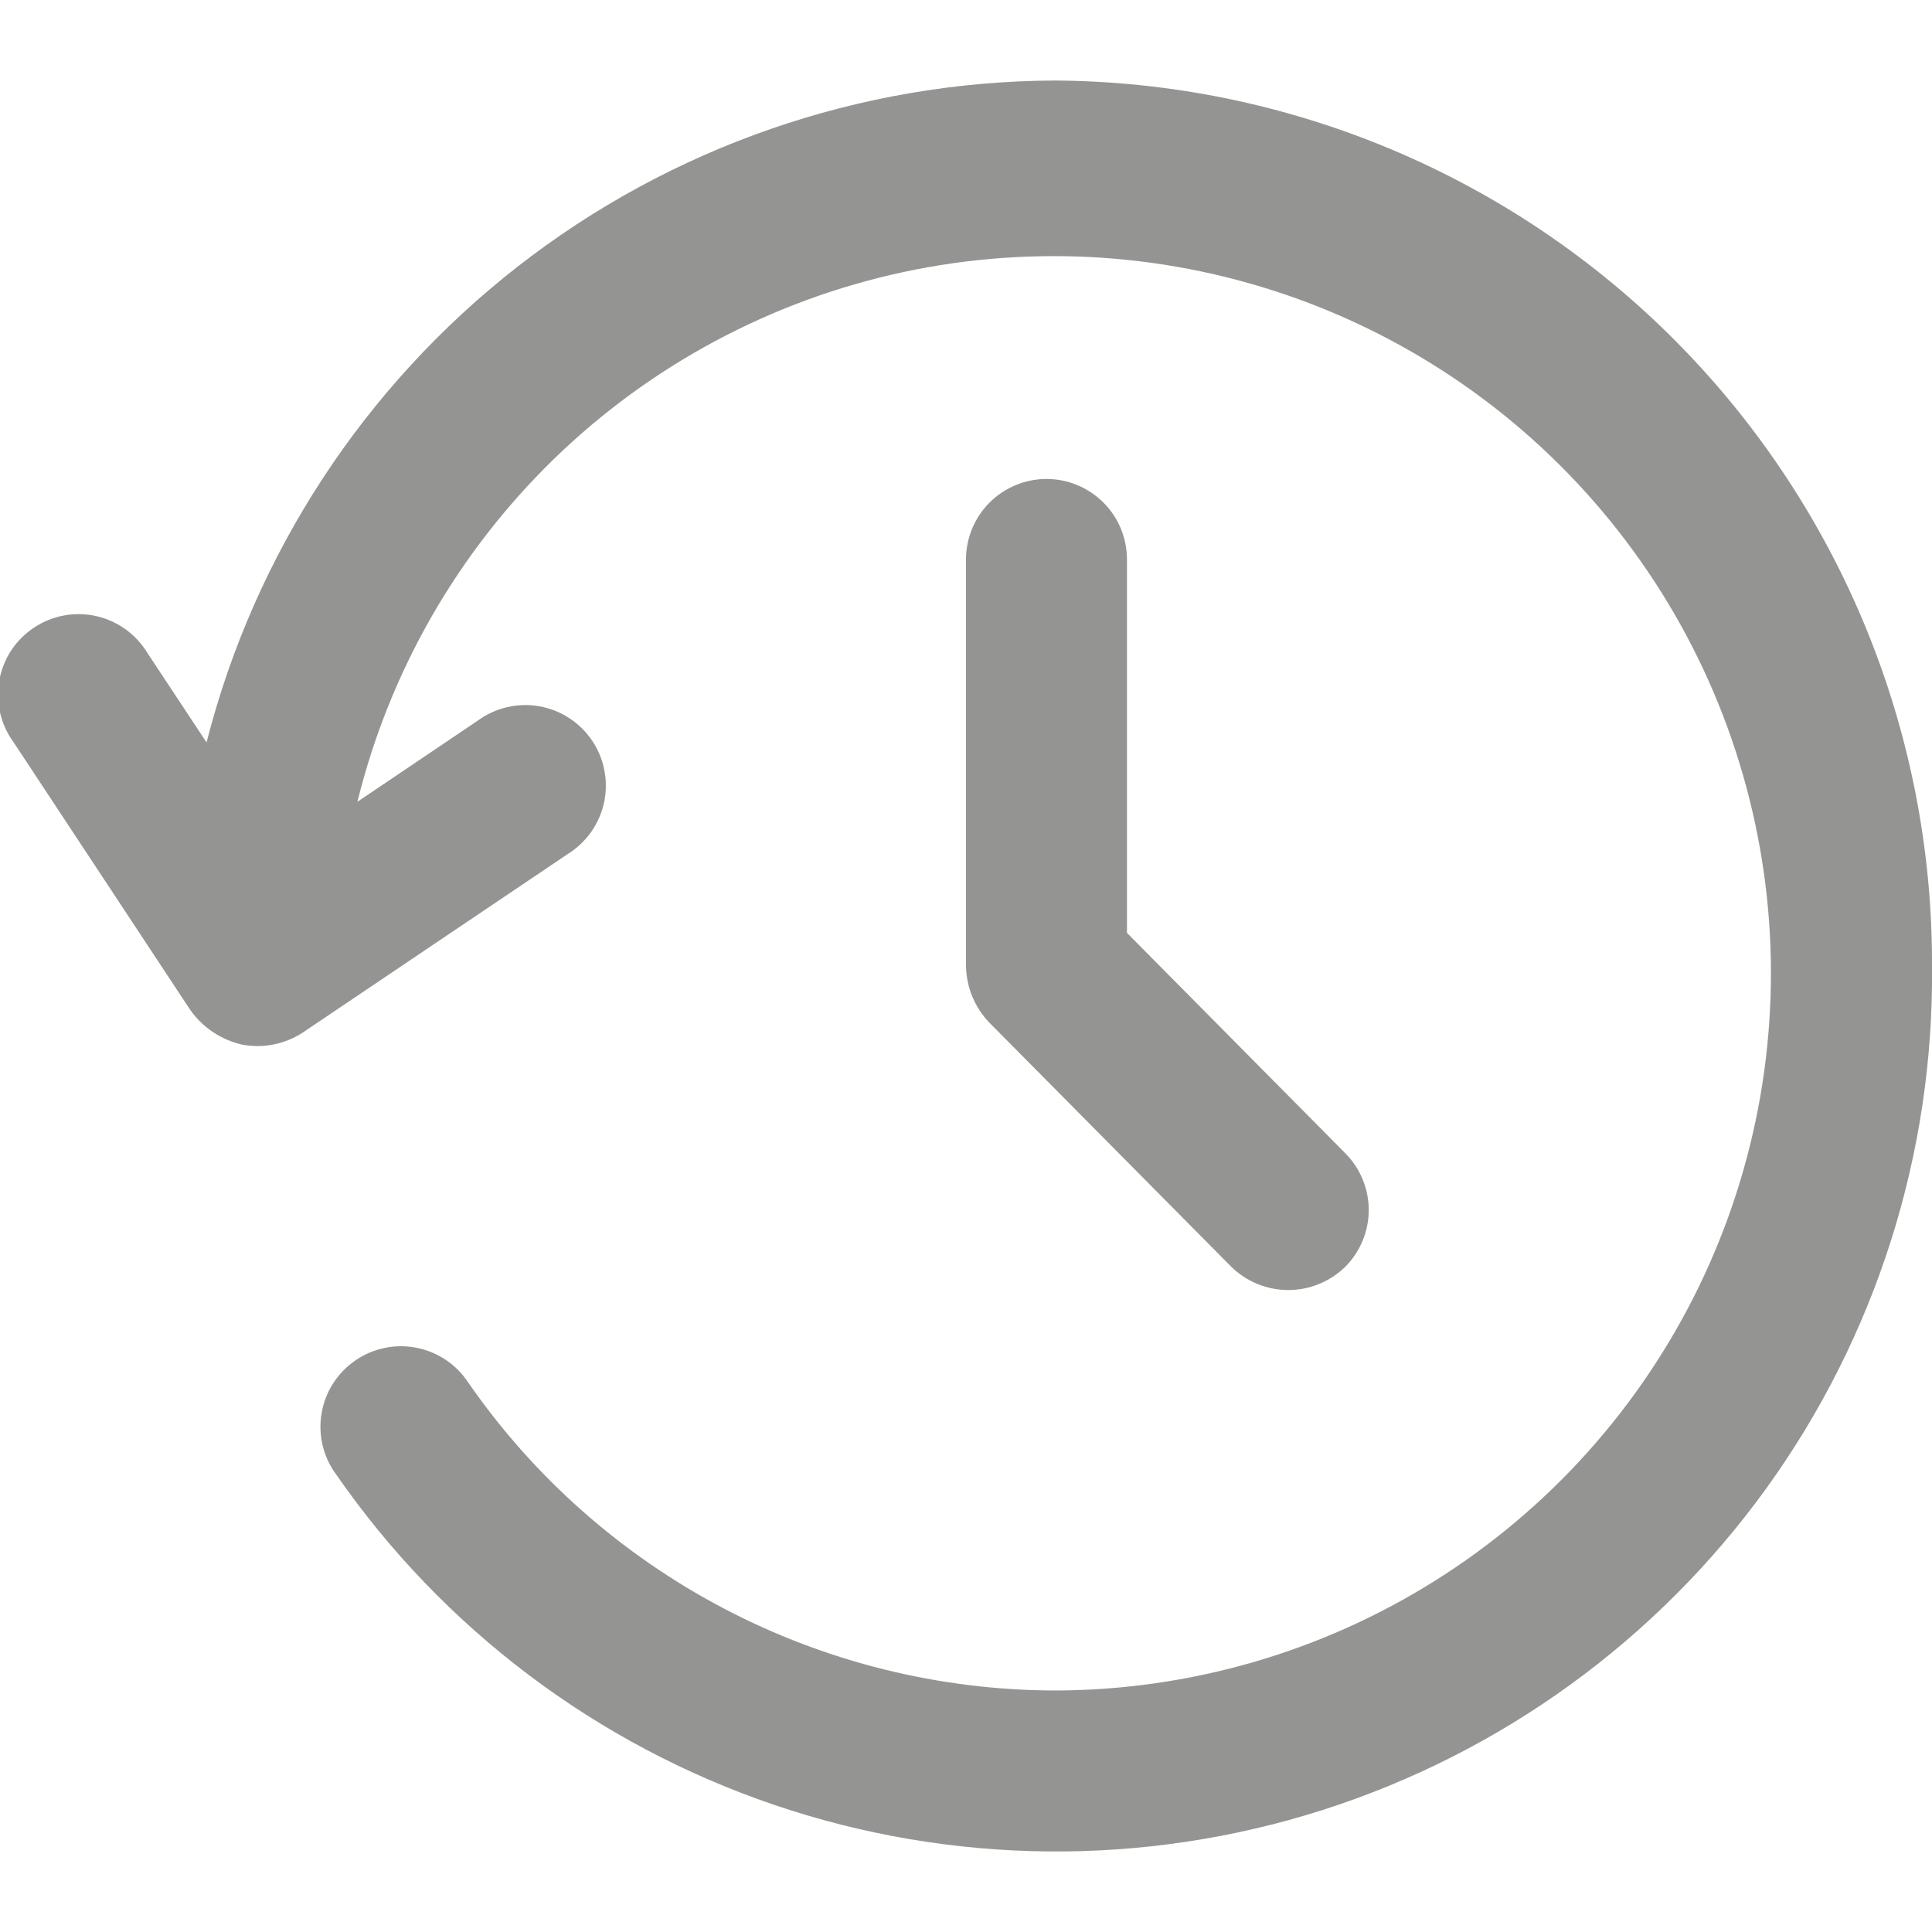 <svg width="22" height="22" viewBox="0 0 22 22" fill="none" xmlns="http://www.w3.org/2000/svg">
<g clip-path="url(#clip0_529_22644)">
<path d="M12.008 0.917C9.791 0.927 7.641 1.673 5.893 3.037C4.146 4.401 2.9 6.306 2.352 8.454L1.681 7.439C1.617 7.333 1.533 7.241 1.433 7.168C1.333 7.096 1.219 7.044 1.098 7.016C0.978 6.989 0.853 6.986 0.731 7.008C0.609 7.03 0.493 7.077 0.39 7.145C0.286 7.213 0.198 7.301 0.129 7.404C0.061 7.508 0.015 7.624 -0.008 7.746C-0.03 7.867 -0.027 7.992 0 8.113C0.028 8.234 0.079 8.348 0.152 8.448L2.169 11.504C2.309 11.7 2.515 11.838 2.75 11.894C2.989 11.941 3.238 11.893 3.443 11.761L6.468 9.723C6.572 9.658 6.662 9.572 6.733 9.472C6.803 9.371 6.853 9.257 6.879 9.137C6.904 9.017 6.906 8.892 6.882 8.772C6.859 8.651 6.812 8.536 6.743 8.434C6.674 8.332 6.586 8.245 6.483 8.178C6.38 8.11 6.265 8.065 6.144 8.043C6.023 8.021 5.898 8.024 5.778 8.052C5.659 8.079 5.545 8.13 5.446 8.202L4.07 9.13C4.436 7.643 5.213 6.29 6.311 5.223C7.41 4.157 8.786 3.421 10.282 3.099C11.779 2.777 13.336 2.883 14.776 3.403C16.216 3.924 17.48 4.838 18.425 6.043C19.37 7.247 19.957 8.693 20.12 10.216C20.282 11.738 20.014 13.275 19.345 14.652C18.676 16.029 17.633 17.19 16.336 18.003C15.039 18.816 13.539 19.248 12.008 19.25C10.696 19.246 9.404 18.926 8.242 18.316C7.08 17.706 6.082 16.825 5.334 15.746C5.267 15.643 5.18 15.555 5.078 15.486C4.976 15.418 4.862 15.37 4.741 15.347C4.621 15.323 4.496 15.324 4.376 15.35C4.256 15.375 4.142 15.424 4.042 15.495C3.941 15.565 3.855 15.655 3.79 15.758C3.724 15.862 3.681 15.978 3.661 16.1C3.641 16.221 3.646 16.345 3.675 16.464C3.704 16.583 3.757 16.696 3.831 16.794C5.047 18.548 6.794 19.865 8.815 20.552C10.835 21.239 13.023 21.26 15.057 20.612C17.09 19.963 18.862 18.68 20.112 16.95C21.361 15.22 22.023 13.134 22 11C22.009 8.339 20.962 5.783 19.089 3.892C17.216 2.002 14.669 0.932 12.008 0.917Z" fill="#949493"/>
<path d="M11.917 5.454C11.674 5.454 11.44 5.551 11.268 5.723C11.097 5.894 11 6.128 11 6.371V11C11.004 11.242 11.1 11.474 11.269 11.648L14.019 14.423C14.191 14.593 14.423 14.688 14.665 14.69C14.908 14.691 15.14 14.597 15.315 14.429C15.487 14.258 15.585 14.025 15.586 13.782C15.587 13.539 15.491 13.306 15.32 13.133L12.833 10.623V6.371C12.833 6.128 12.737 5.894 12.565 5.723C12.393 5.551 12.16 5.454 11.917 5.454Z" fill="#949493"/>
</g>
<defs>
<clipPath id="clip0_529_22644">
<rect width="22" height="22" fill="white"/>
</clipPath>
</defs>
</svg>
